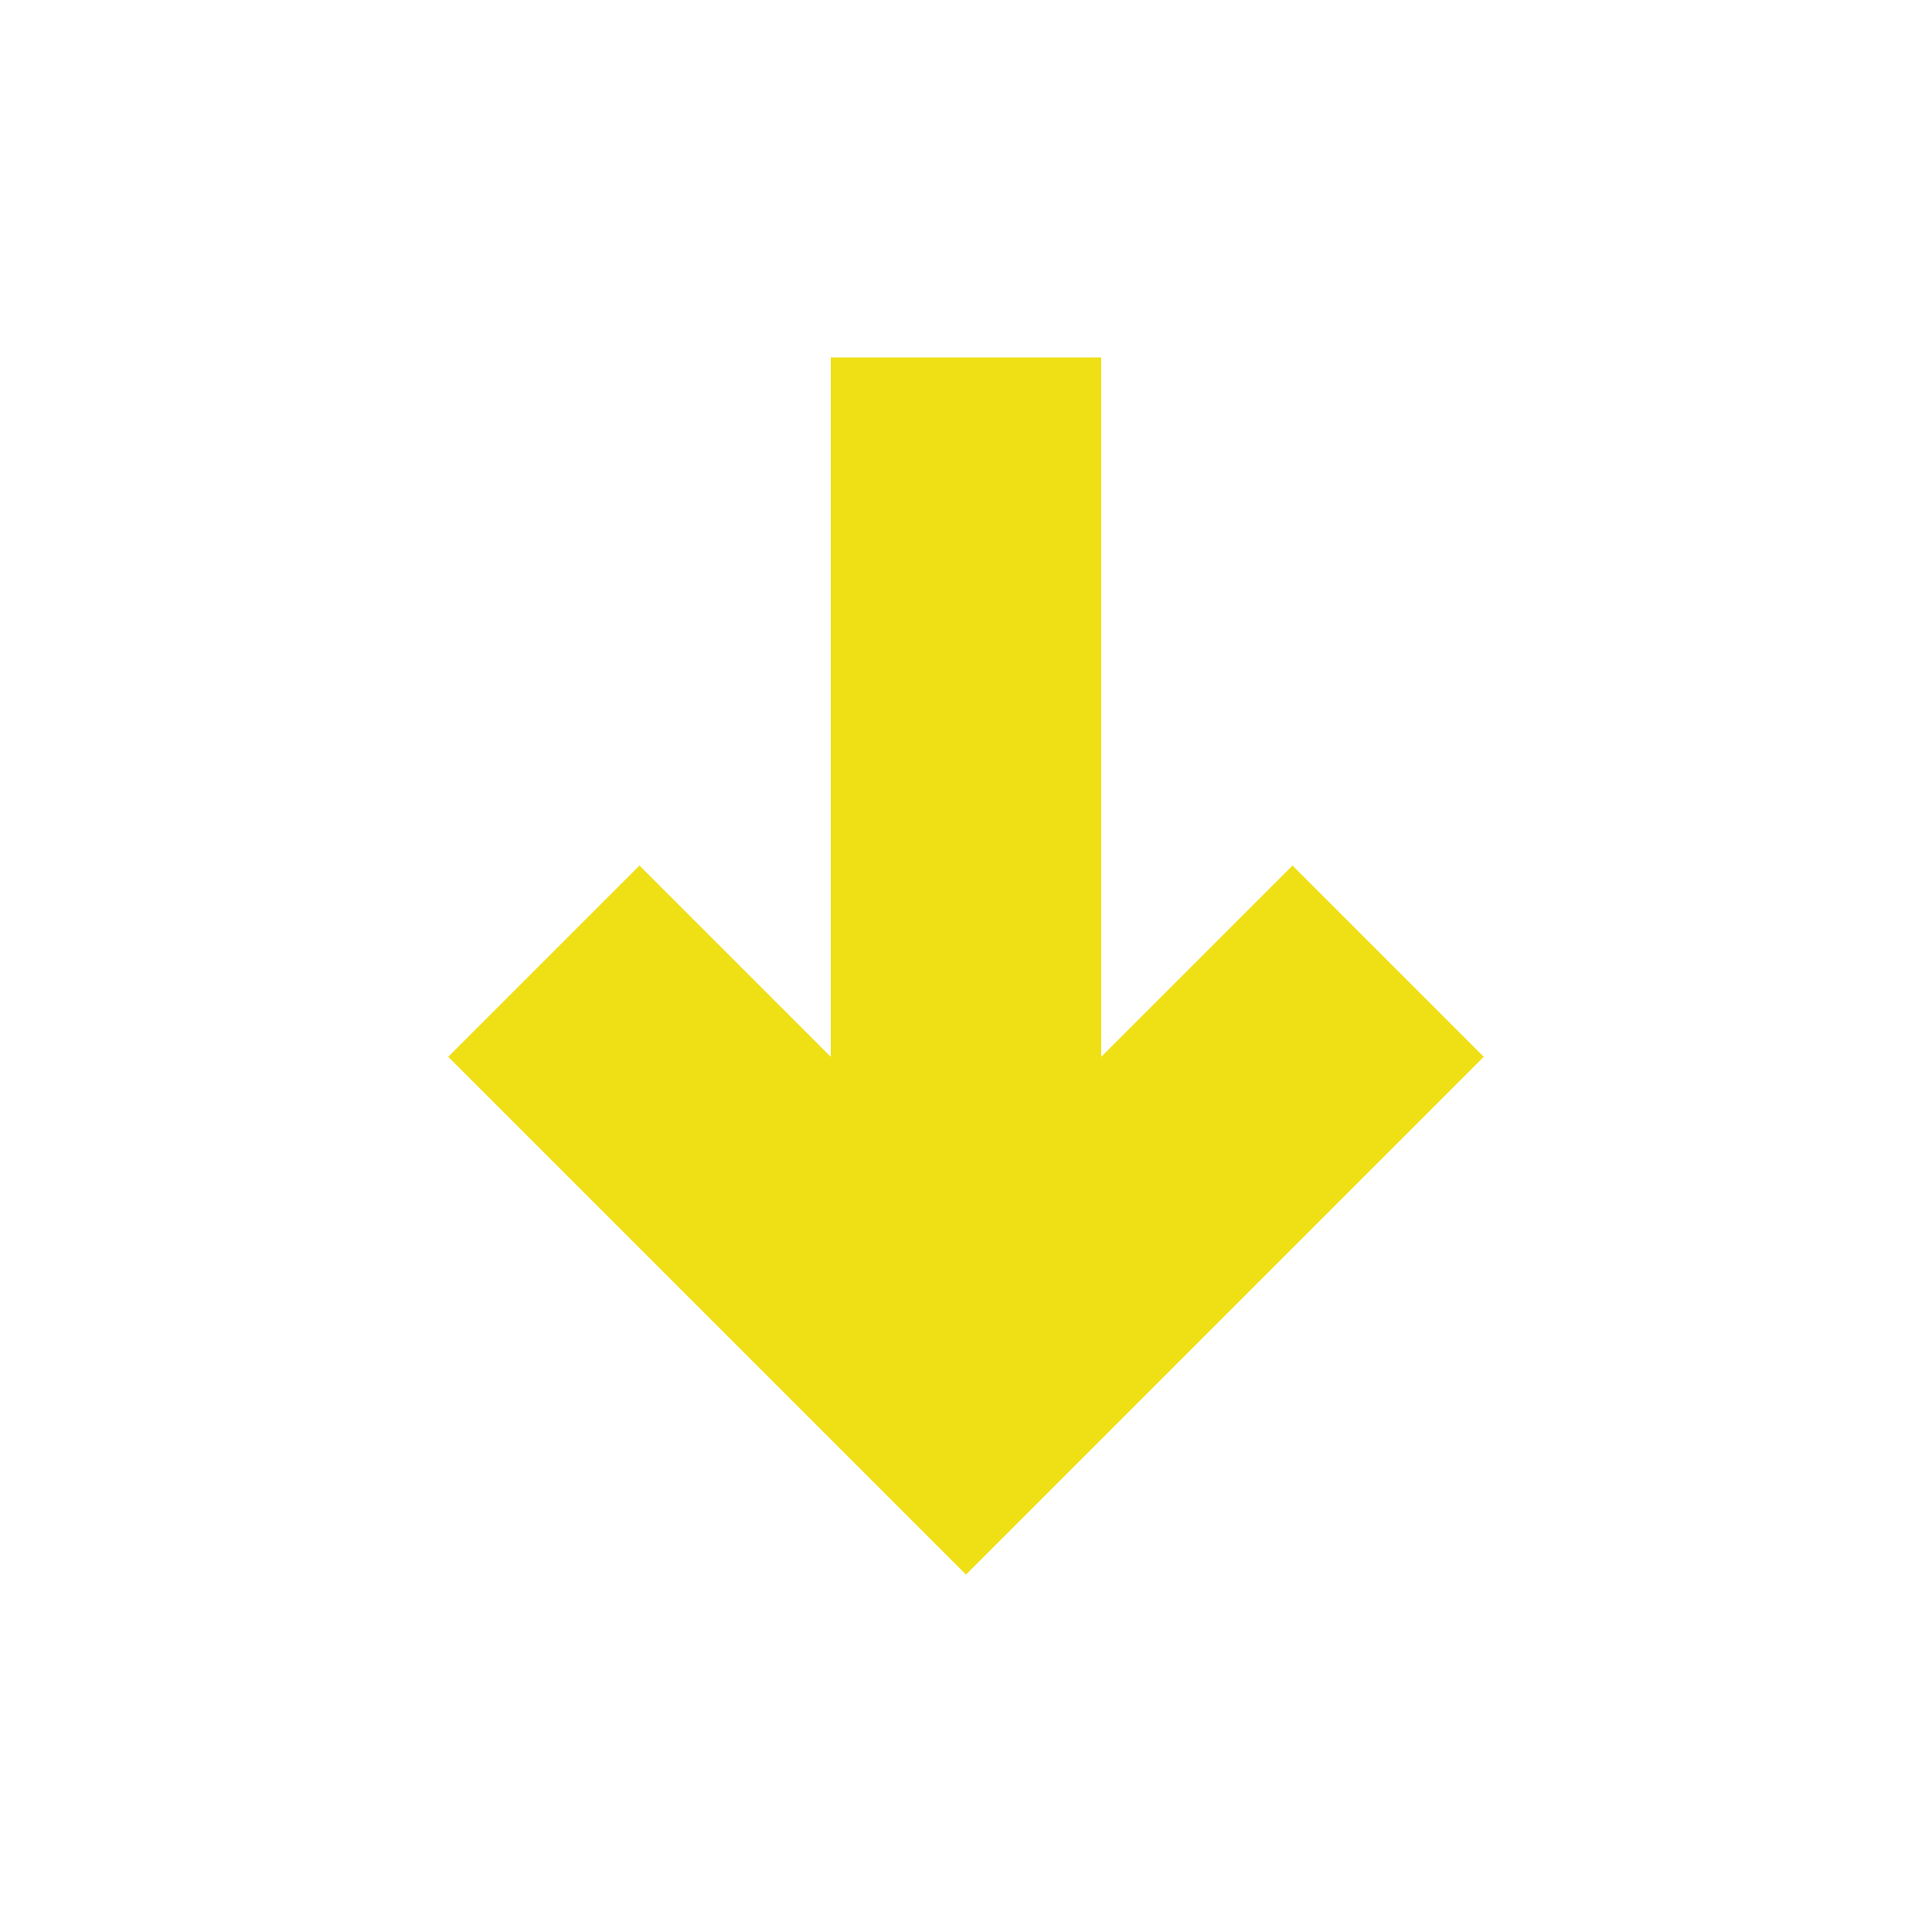 <svg xmlns="http://www.w3.org/2000/svg" viewBox="0 0 250 250">
  <defs>
    <style>
      .a {
        fill: #efdf15;
      }
    </style>
  </defs>
  <title>Down</title>
  <polygon class="a" points="58 136.75 82.75 112 107.5 136.75 107.5 46.25 142.5 46.25 142.5 136.75 167.25 112 192 136.75 125 203.75 58 136.75"/>
</svg>
